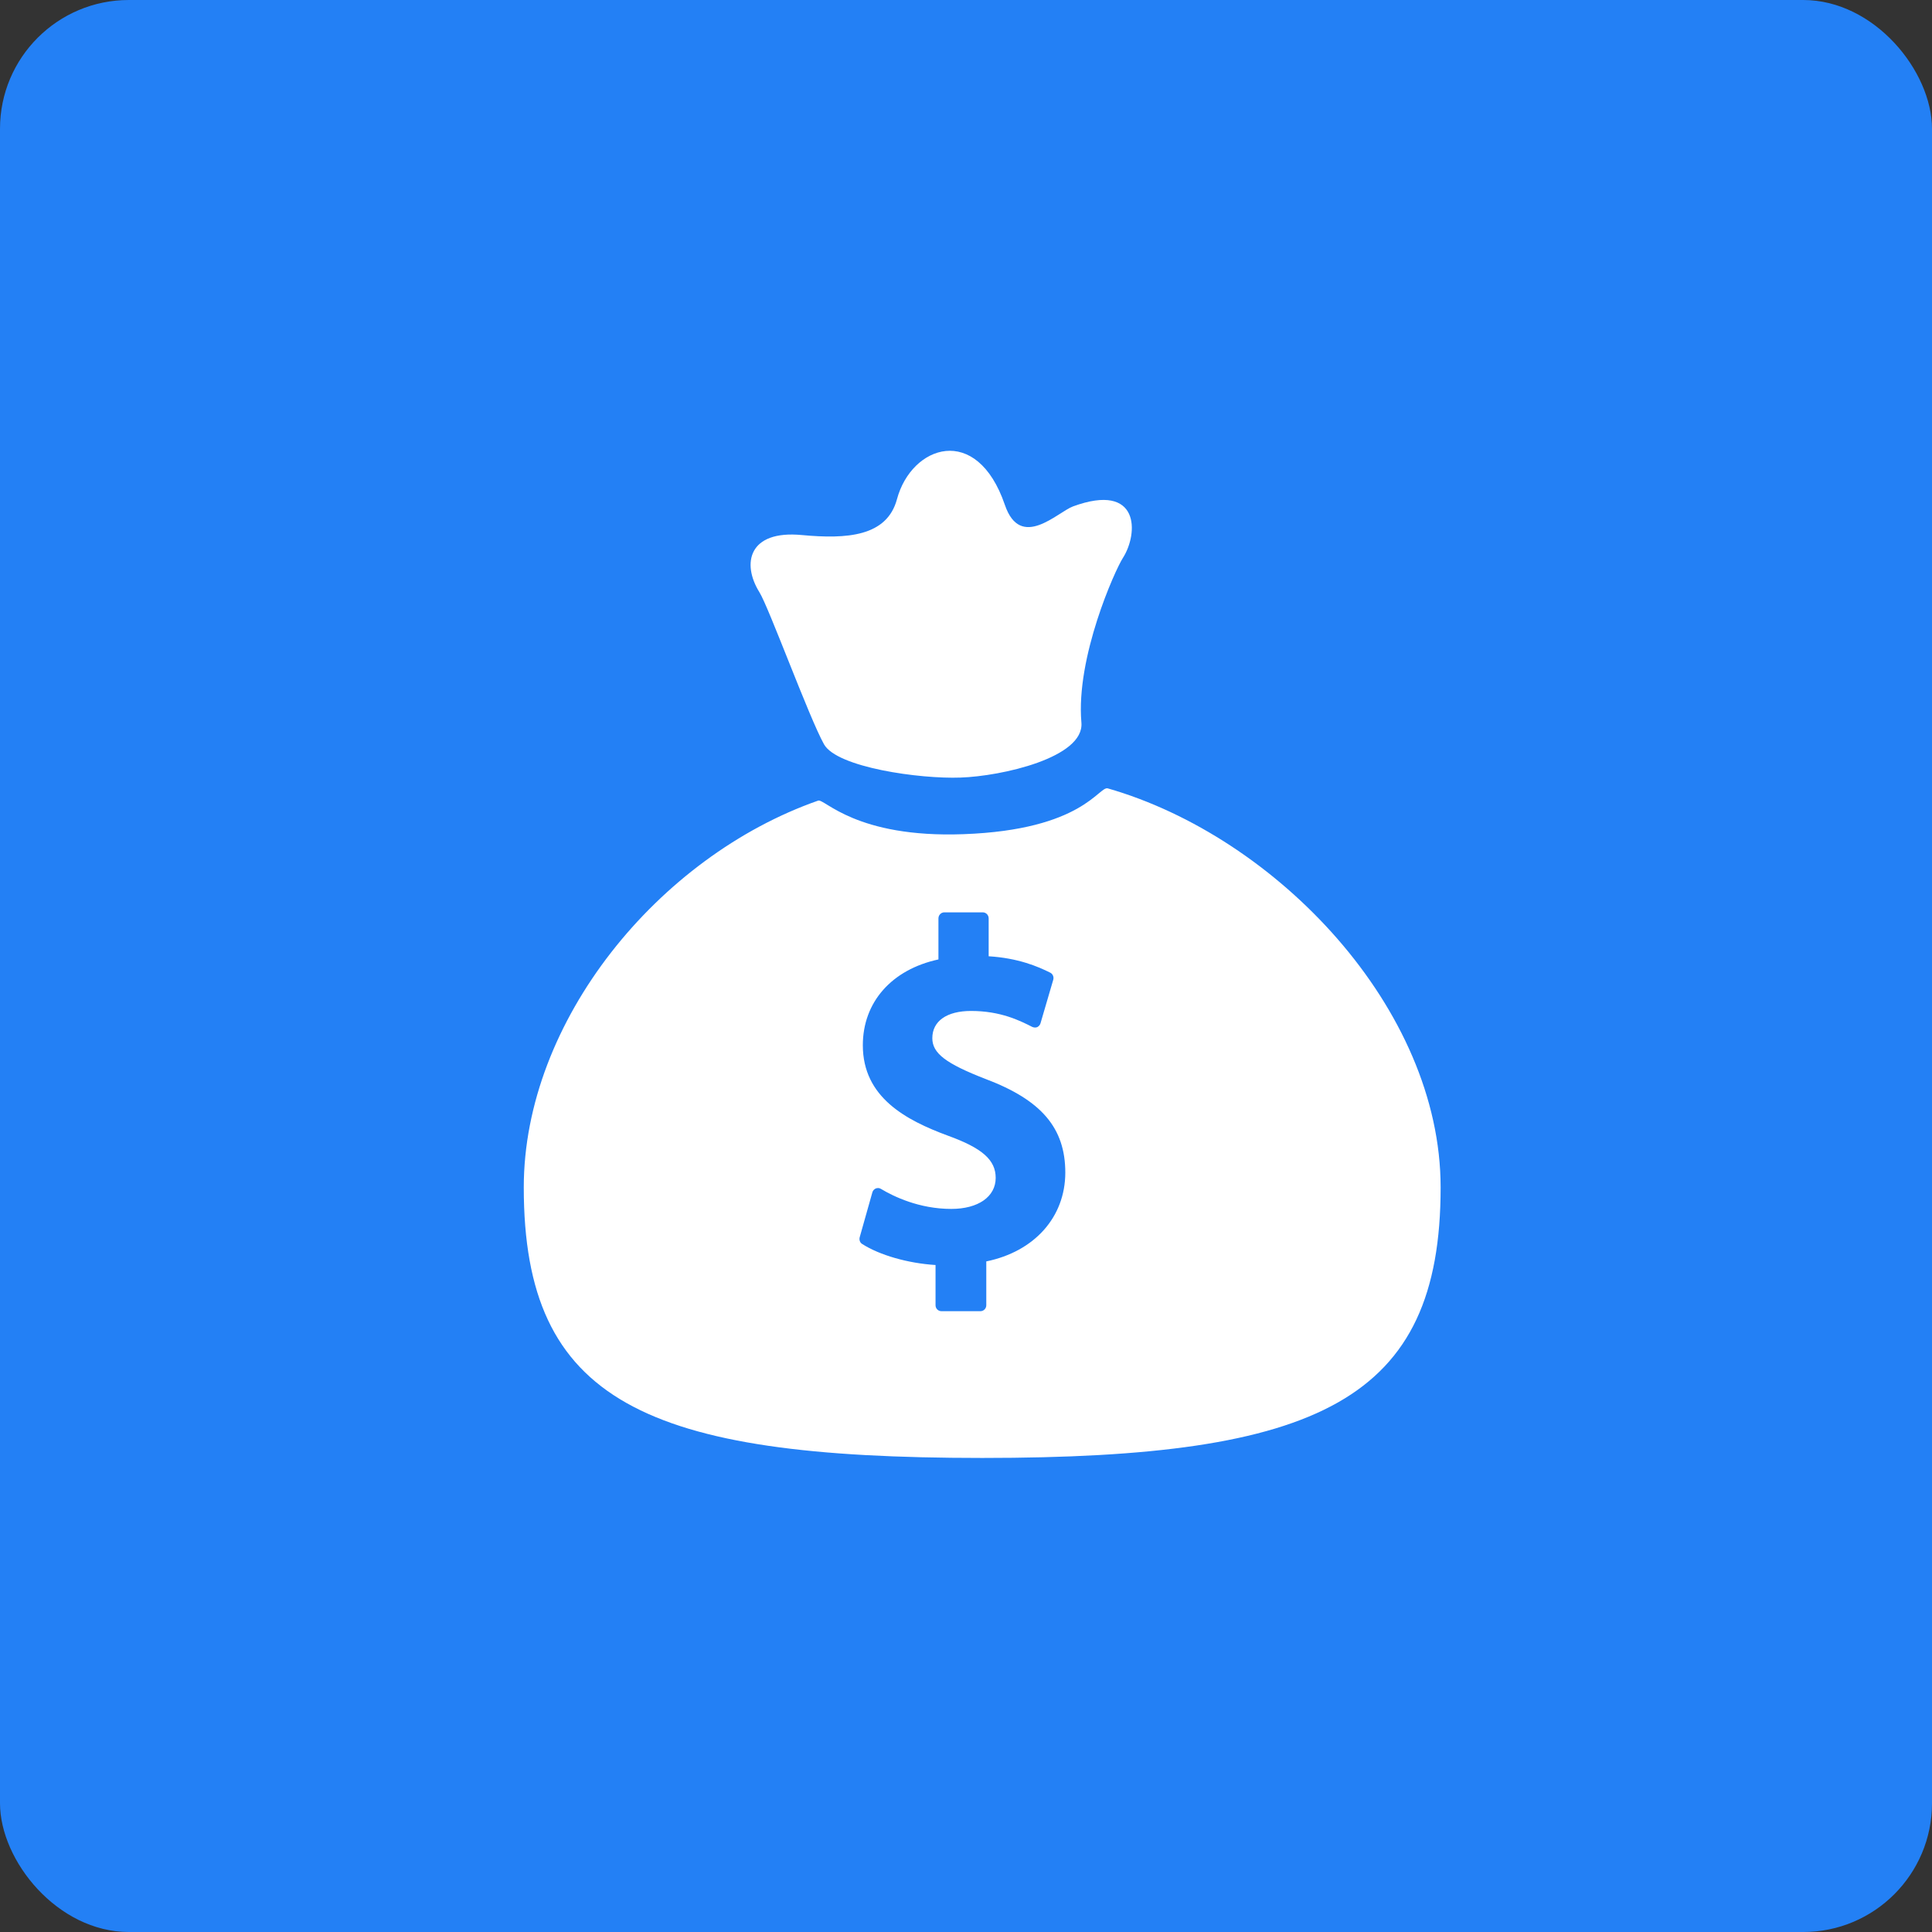 <?xml version="1.0" encoding="UTF-8"?>
<svg width="30px" height="30px" viewBox="0 0 30 30" version="1.1" xmlns="http://www.w3.org/2000/svg" xmlns:xlink="http://www.w3.org/1999/xlink">
    <rect x="0" y="0" width="30" height="30" fill="#333333" stroke="none"/>
    <!-- Generator: Sketch 63.1 (92452) - https://sketch.com -->
    <title>opportunity</title>
    <desc>Created with Sketch.</desc>
    <g id="opportunity" stroke="none" stroke-width="1" fill="none" fill-rule="evenodd">
        <rect id="Rectangle" fill="#2380F5" x="0" y="0" width="30" height="30" rx="2"></rect>
        <g id="ic_opportunity" transform="translate(8, 7)" fill="#FFFFFF">
            <g transform="translate(0.133, 0)">
                <path d="M7.182,12.587 L7.182,13.268 C7.182,13.319 7.141,13.36 7.091,13.36 L6.485,13.36 C6.435,13.36 6.394,13.319 6.394,13.268 L6.394,12.643 C5.965,12.616 5.526,12.49 5.254,12.316 C5.22,12.295 5.206,12.253 5.216,12.213 L5.413,11.515 C5.42,11.488 5.441,11.465 5.467,11.454 C5.495,11.444 5.524,11.446 5.548,11.462 C5.74,11.577 6.137,11.772 6.639,11.772 C7.057,11.772 7.328,11.582 7.328,11.29 C7.328,11.012 7.12,10.828 6.587,10.635 C5.934,10.394 5.265,10.039 5.265,9.231 C5.265,8.561 5.713,8.055 6.439,7.898 L6.439,7.261 C6.439,7.209 6.48,7.167 6.53,7.167 L7.128,7.167 C7.178,7.167 7.219,7.209 7.219,7.261 L7.219,7.849 C7.677,7.877 7.982,8.007 8.176,8.104 C8.215,8.124 8.234,8.17 8.222,8.213 L8.024,8.889 C8.017,8.915 7.998,8.936 7.974,8.949 C7.949,8.959 7.921,8.957 7.896,8.946 C7.705,8.849 7.406,8.698 6.946,8.698 C6.568,8.698 6.344,8.856 6.344,9.121 C6.344,9.355 6.553,9.515 7.175,9.756 C8.04,10.083 8.409,10.517 8.409,11.209 C8.408,11.9 7.929,12.434 7.182,12.587 M6.829,5.953 C5.154,6.015 4.668,5.396 4.571,5.432 C2.091,6.3 7.75438596e-05,8.852 7.75438596e-05,11.438 C7.75438596e-05,14.765 1.883,15.639 7.119,15.639 C12.354,15.639 14.237,14.743 14.237,11.438 C14.237,8.657 11.689,5.994 9.069,5.242 C8.93,5.202 8.682,5.886 6.829,5.953" id="Fill-4"></path>
                <path d="M4.662,4.557 C4.863,4.917 6.152,5.098 6.784,5.074 C7.415,5.053 8.707,4.766 8.659,4.22 C8.571,3.206 9.182,1.852 9.303,1.664 C9.548,1.281 9.568,0.483 8.53,0.863 C8.288,0.952 7.715,1.553 7.471,0.841 C7.034,-0.439 6.019,-0.084 5.795,0.752 C5.639,1.33 5.021,1.374 4.316,1.308 C3.489,1.23 3.383,1.751 3.658,2.194 C3.805,2.428 4.431,4.144 4.662,4.557" id="Fill-1"></path>
            </g>
        </g>
    </g>
</svg>